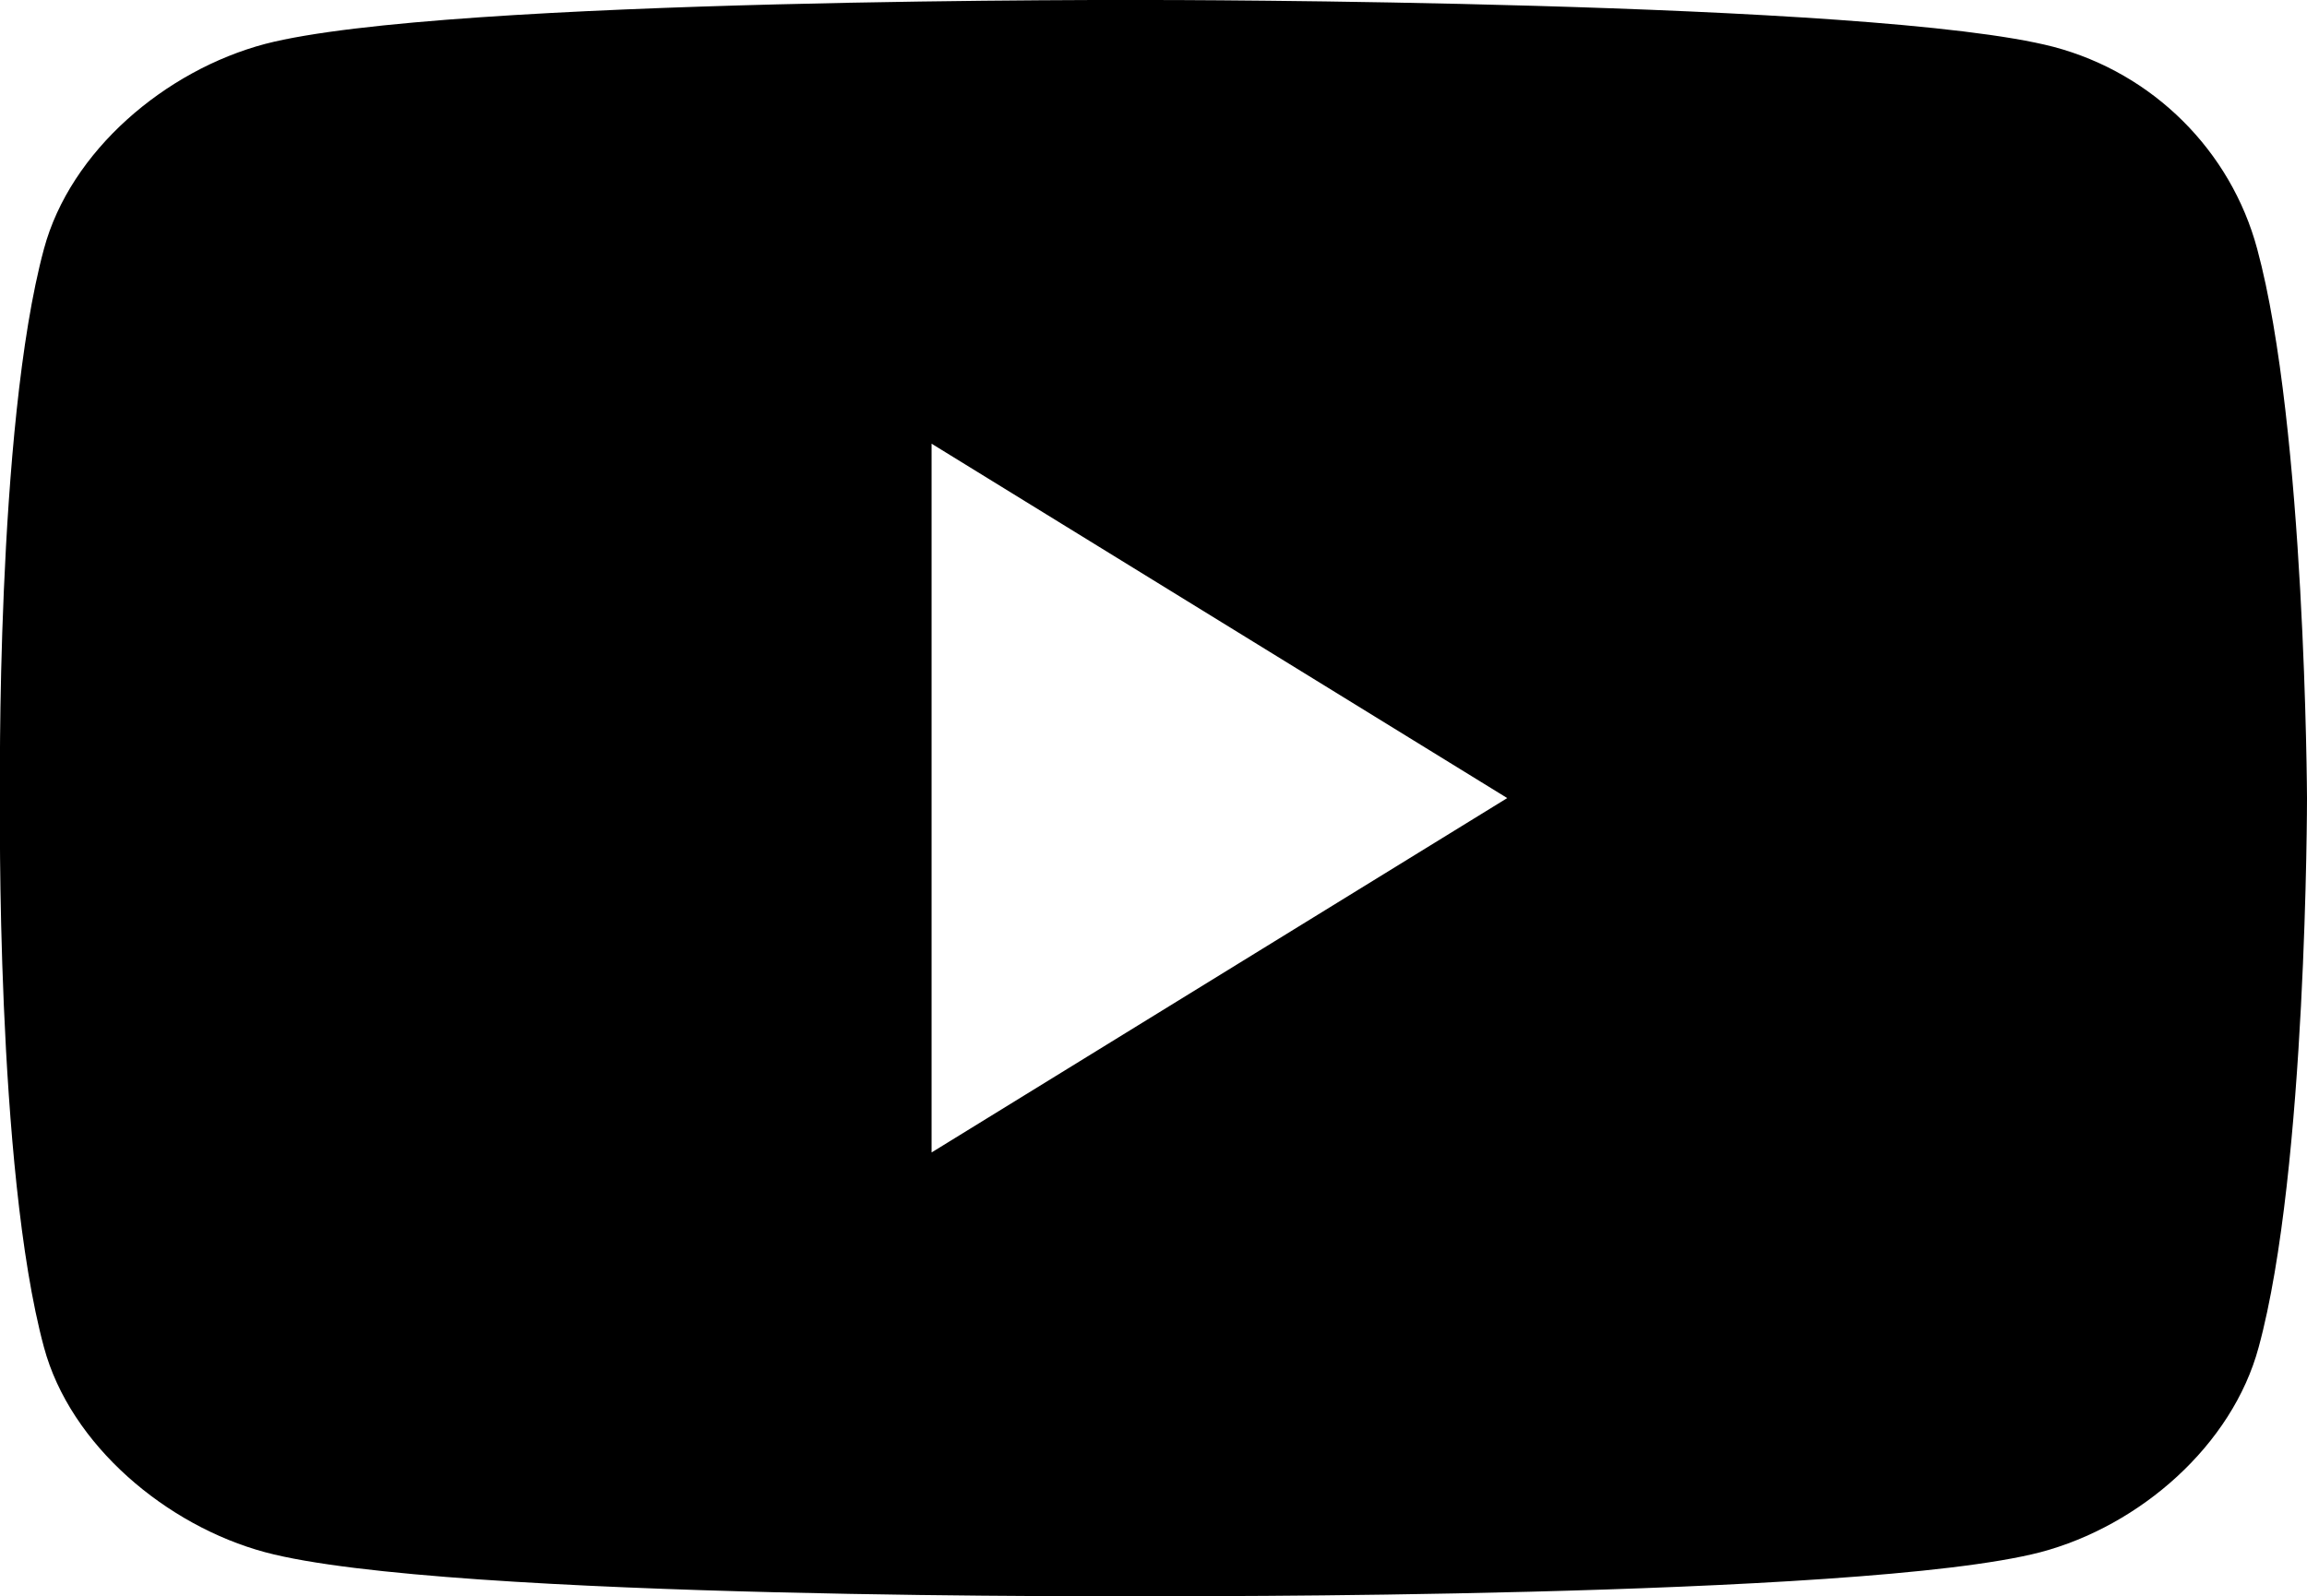 <?xml version="1.0" encoding="utf-8"?>
<!-- Generator: Adobe Illustrator 21.1.0, SVG Export Plug-In . SVG Version: 6.00 Build 0)  -->
<svg version="1.1" xmlns="http://www.w3.org/2000/svg" xmlns:xlink="http://www.w3.org/1999/xlink" x="0px" y="0px"
	 viewBox="0 0 157.5 109" style="enable-background:new 0 0 157.5 109;" xml:space="preserve">
<g>
	<path d="M154.1,17c-1.8-6.7-7.1-12-13.9-13.8C127.9,0,78.7,0,78.7,0S30.4-0.2,18.1,3C11.3,4.8,4.8,10.3,3,17
		c-3.3,12.2-3,37.5-3,37.5S-0.3,79.8,3,92c1.8,6.7,8.4,12.2,15.1,14c12.3,3.3,60.6,3,60.6,3s48.3,0.2,60.6-3
		c6.8-1.8,13.1-7.3,14.9-14c3.3-12.1,3.3-37.5,3.3-37.5S157.4,29.2,154.1,17z M63.6,78.7V30.3l39.3,24.2L63.6,78.7z"/>
</g>
</svg>
